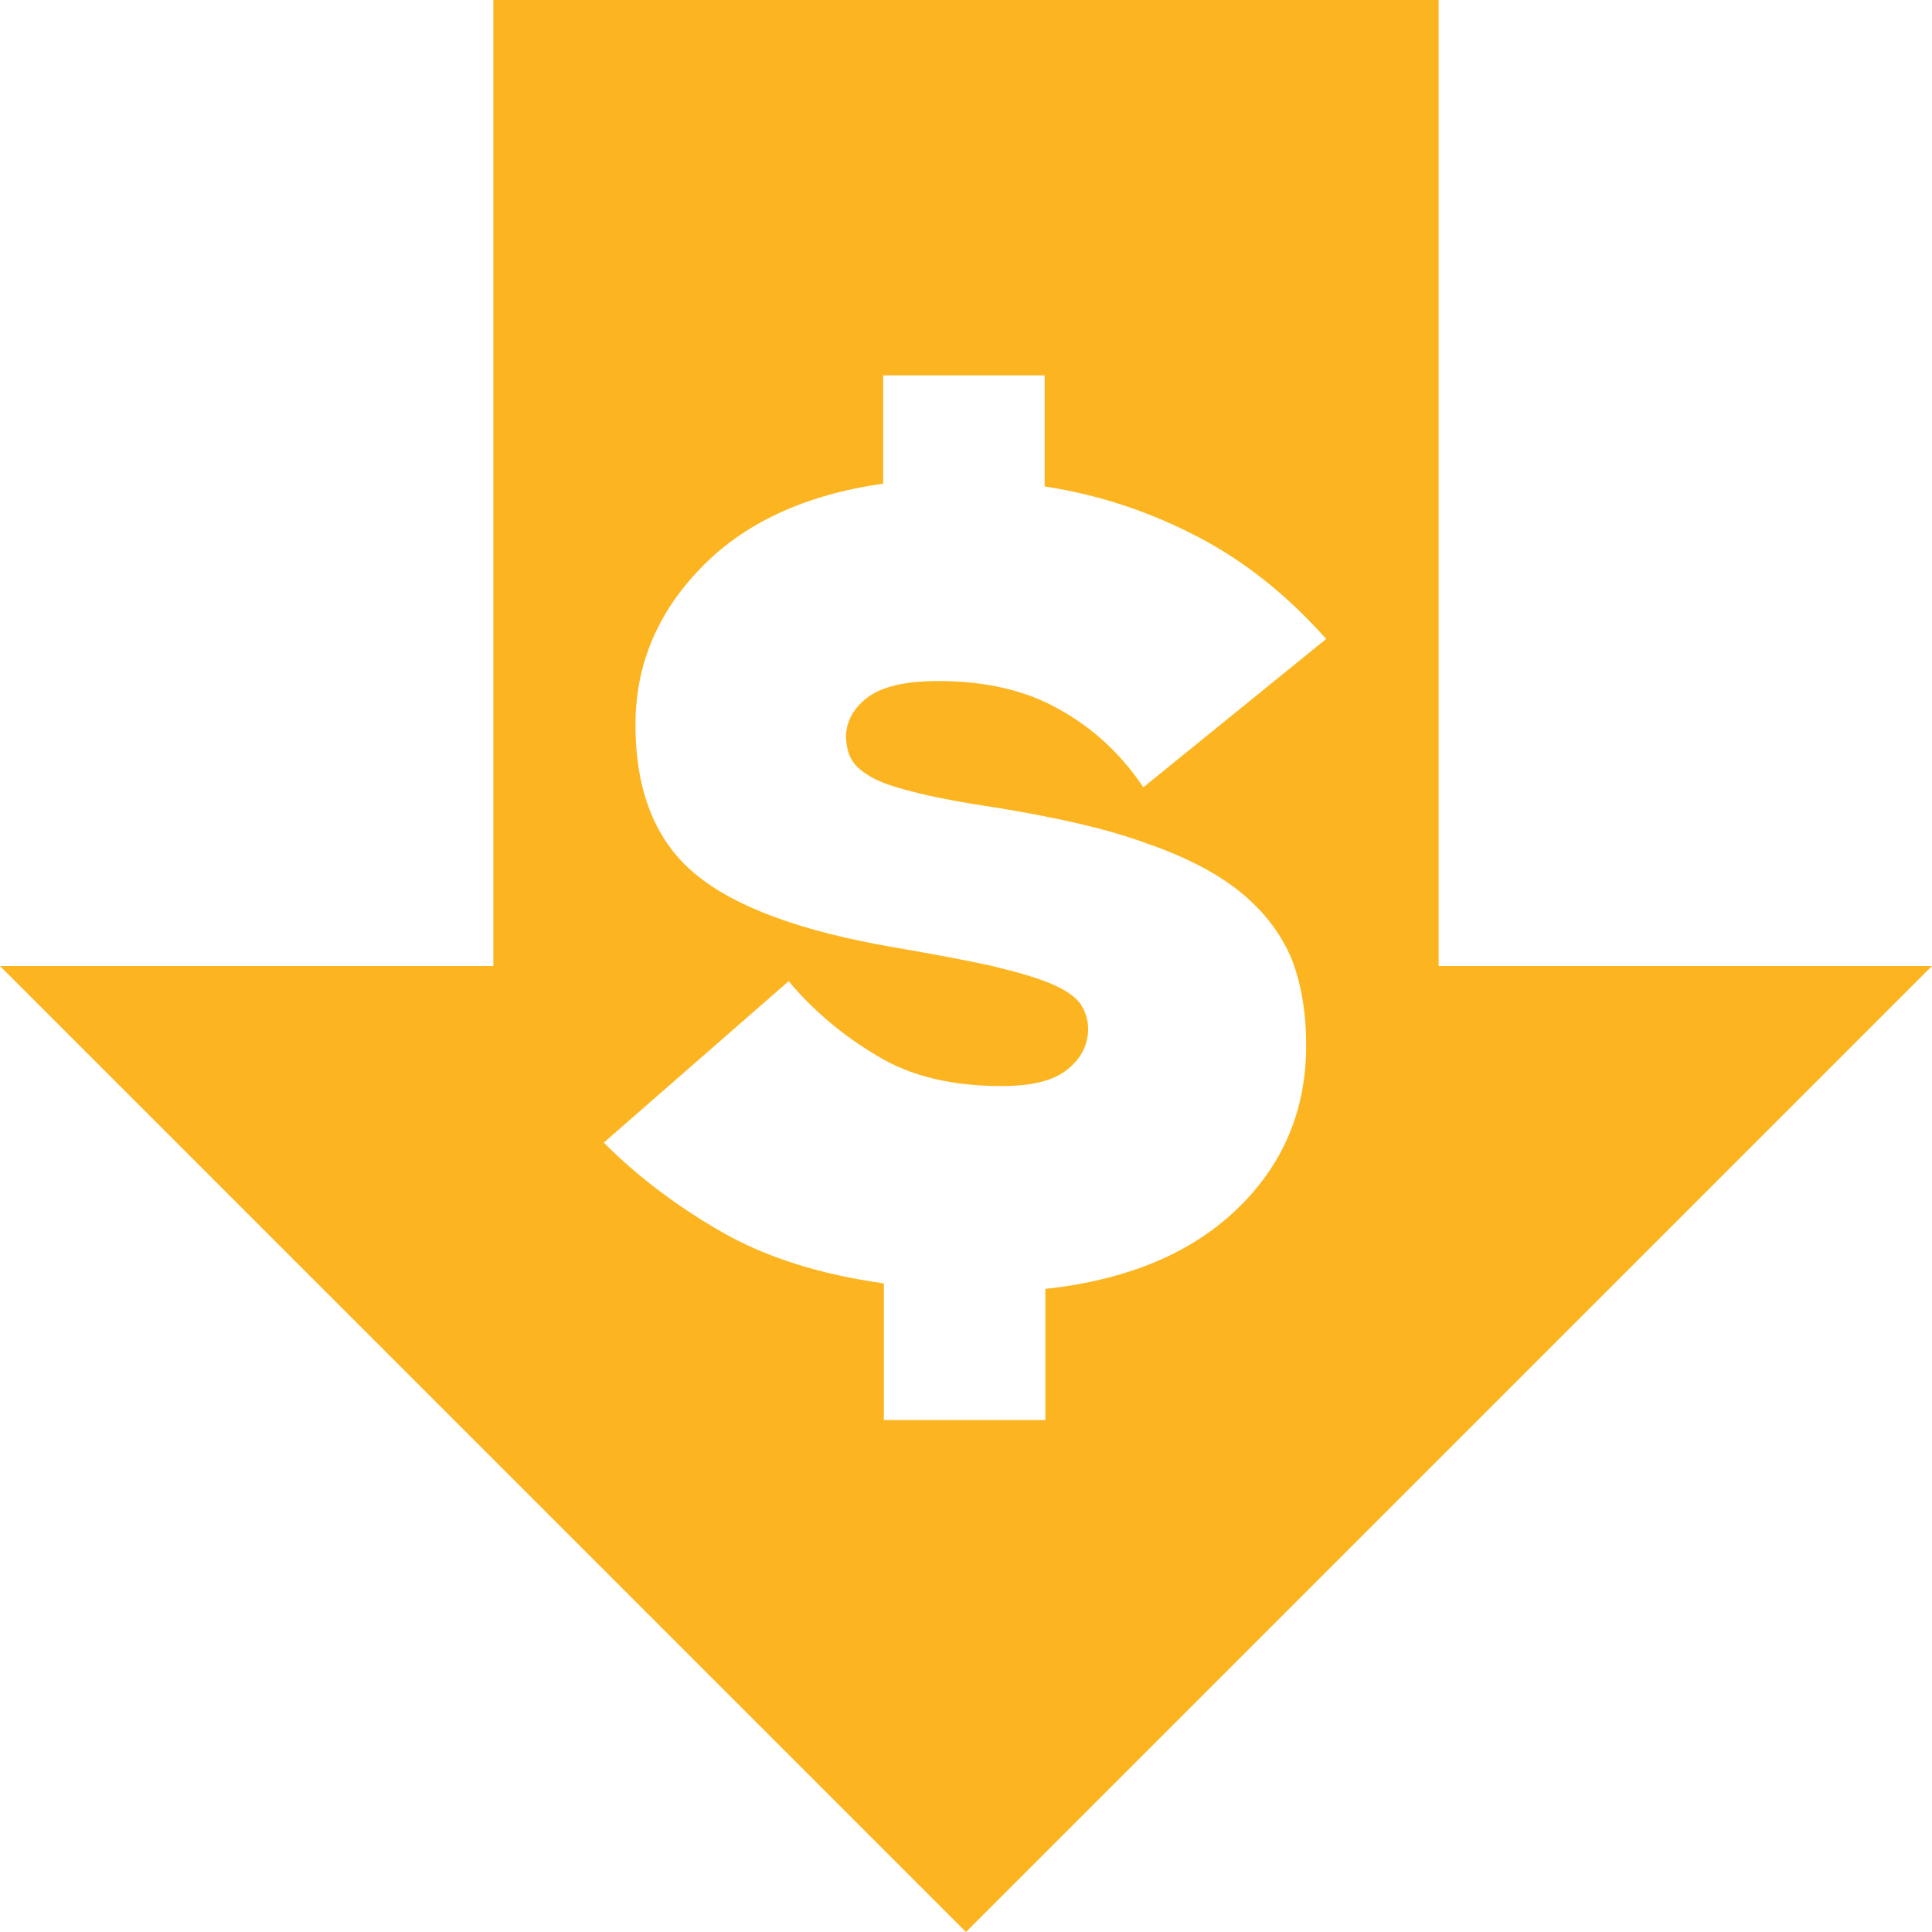 <?xml version="1.0" encoding="utf-8"?>
<!-- Generator: Adobe Illustrator 23.0.4, SVG Export Plug-In . SVG Version: 6.00 Build 0)  -->
<svg version="1.1" id="Layer_1" xmlns="http://www.w3.org/2000/svg" xmlns:xlink="http://www.w3.org/1999/xlink" x="0px" y="0px"
	 viewBox="0 0 28 28" style="enable-background:new 0 0 28 28;" xml:space="preserve">
<style type="text/css">
	.st0{fill:#FCB520;}
</style>
<g>
	<path class="st0" d="M20.85,14V0H7.15v14H0l14,14l14-14H20.85z M12.35,11.02c0.05,0.09,0.16,0.18,0.31,0.26s0.38,0.15,0.67,0.22
		c0.29,0.07,0.67,0.14,1.14,0.21c0.85,0.14,1.57,0.3,2.14,0.51c0.58,0.2,1.04,0.44,1.38,0.72c0.34,0.28,0.58,0.6,0.73,0.96
		c0.14,0.36,0.21,0.78,0.21,1.25c0,0.95-0.34,1.74-1.01,2.38c-0.67,0.64-1.59,1.02-2.77,1.15v1.9h-2.34V18.6
		c-0.93-0.13-1.71-0.38-2.34-0.74s-1.21-0.79-1.72-1.3l2.68-2.34c0.36,0.43,0.79,0.79,1.28,1.08c0.49,0.3,1.09,0.44,1.81,0.44
		c0.44,0,0.75-0.08,0.95-0.24c0.2-0.16,0.3-0.36,0.3-0.59c0-0.13-0.04-0.25-0.11-0.36c-0.07-0.1-0.21-0.2-0.42-0.29
		c-0.21-0.09-0.49-0.17-0.86-0.26c-0.36-0.08-0.84-0.17-1.42-0.27c-1.34-0.23-2.3-0.58-2.88-1.06c-0.58-0.48-0.87-1.2-0.87-2.17
		c0-0.85,0.31-1.61,0.94-2.26c0.62-0.65,1.51-1.07,2.65-1.23V5.44h2.34v1.61c0.79,0.12,1.53,0.37,2.22,0.73
		c0.69,0.36,1.31,0.86,1.86,1.48l-2.65,2.15c-0.32-0.48-0.73-0.86-1.22-1.13c-0.49-0.28-1.08-0.41-1.75-0.41
		c-0.48,0-0.82,0.08-1.03,0.24s-0.31,0.36-0.31,0.58C12.27,10.82,12.29,10.93,12.35,11.02z"/>
</g>
</svg>
